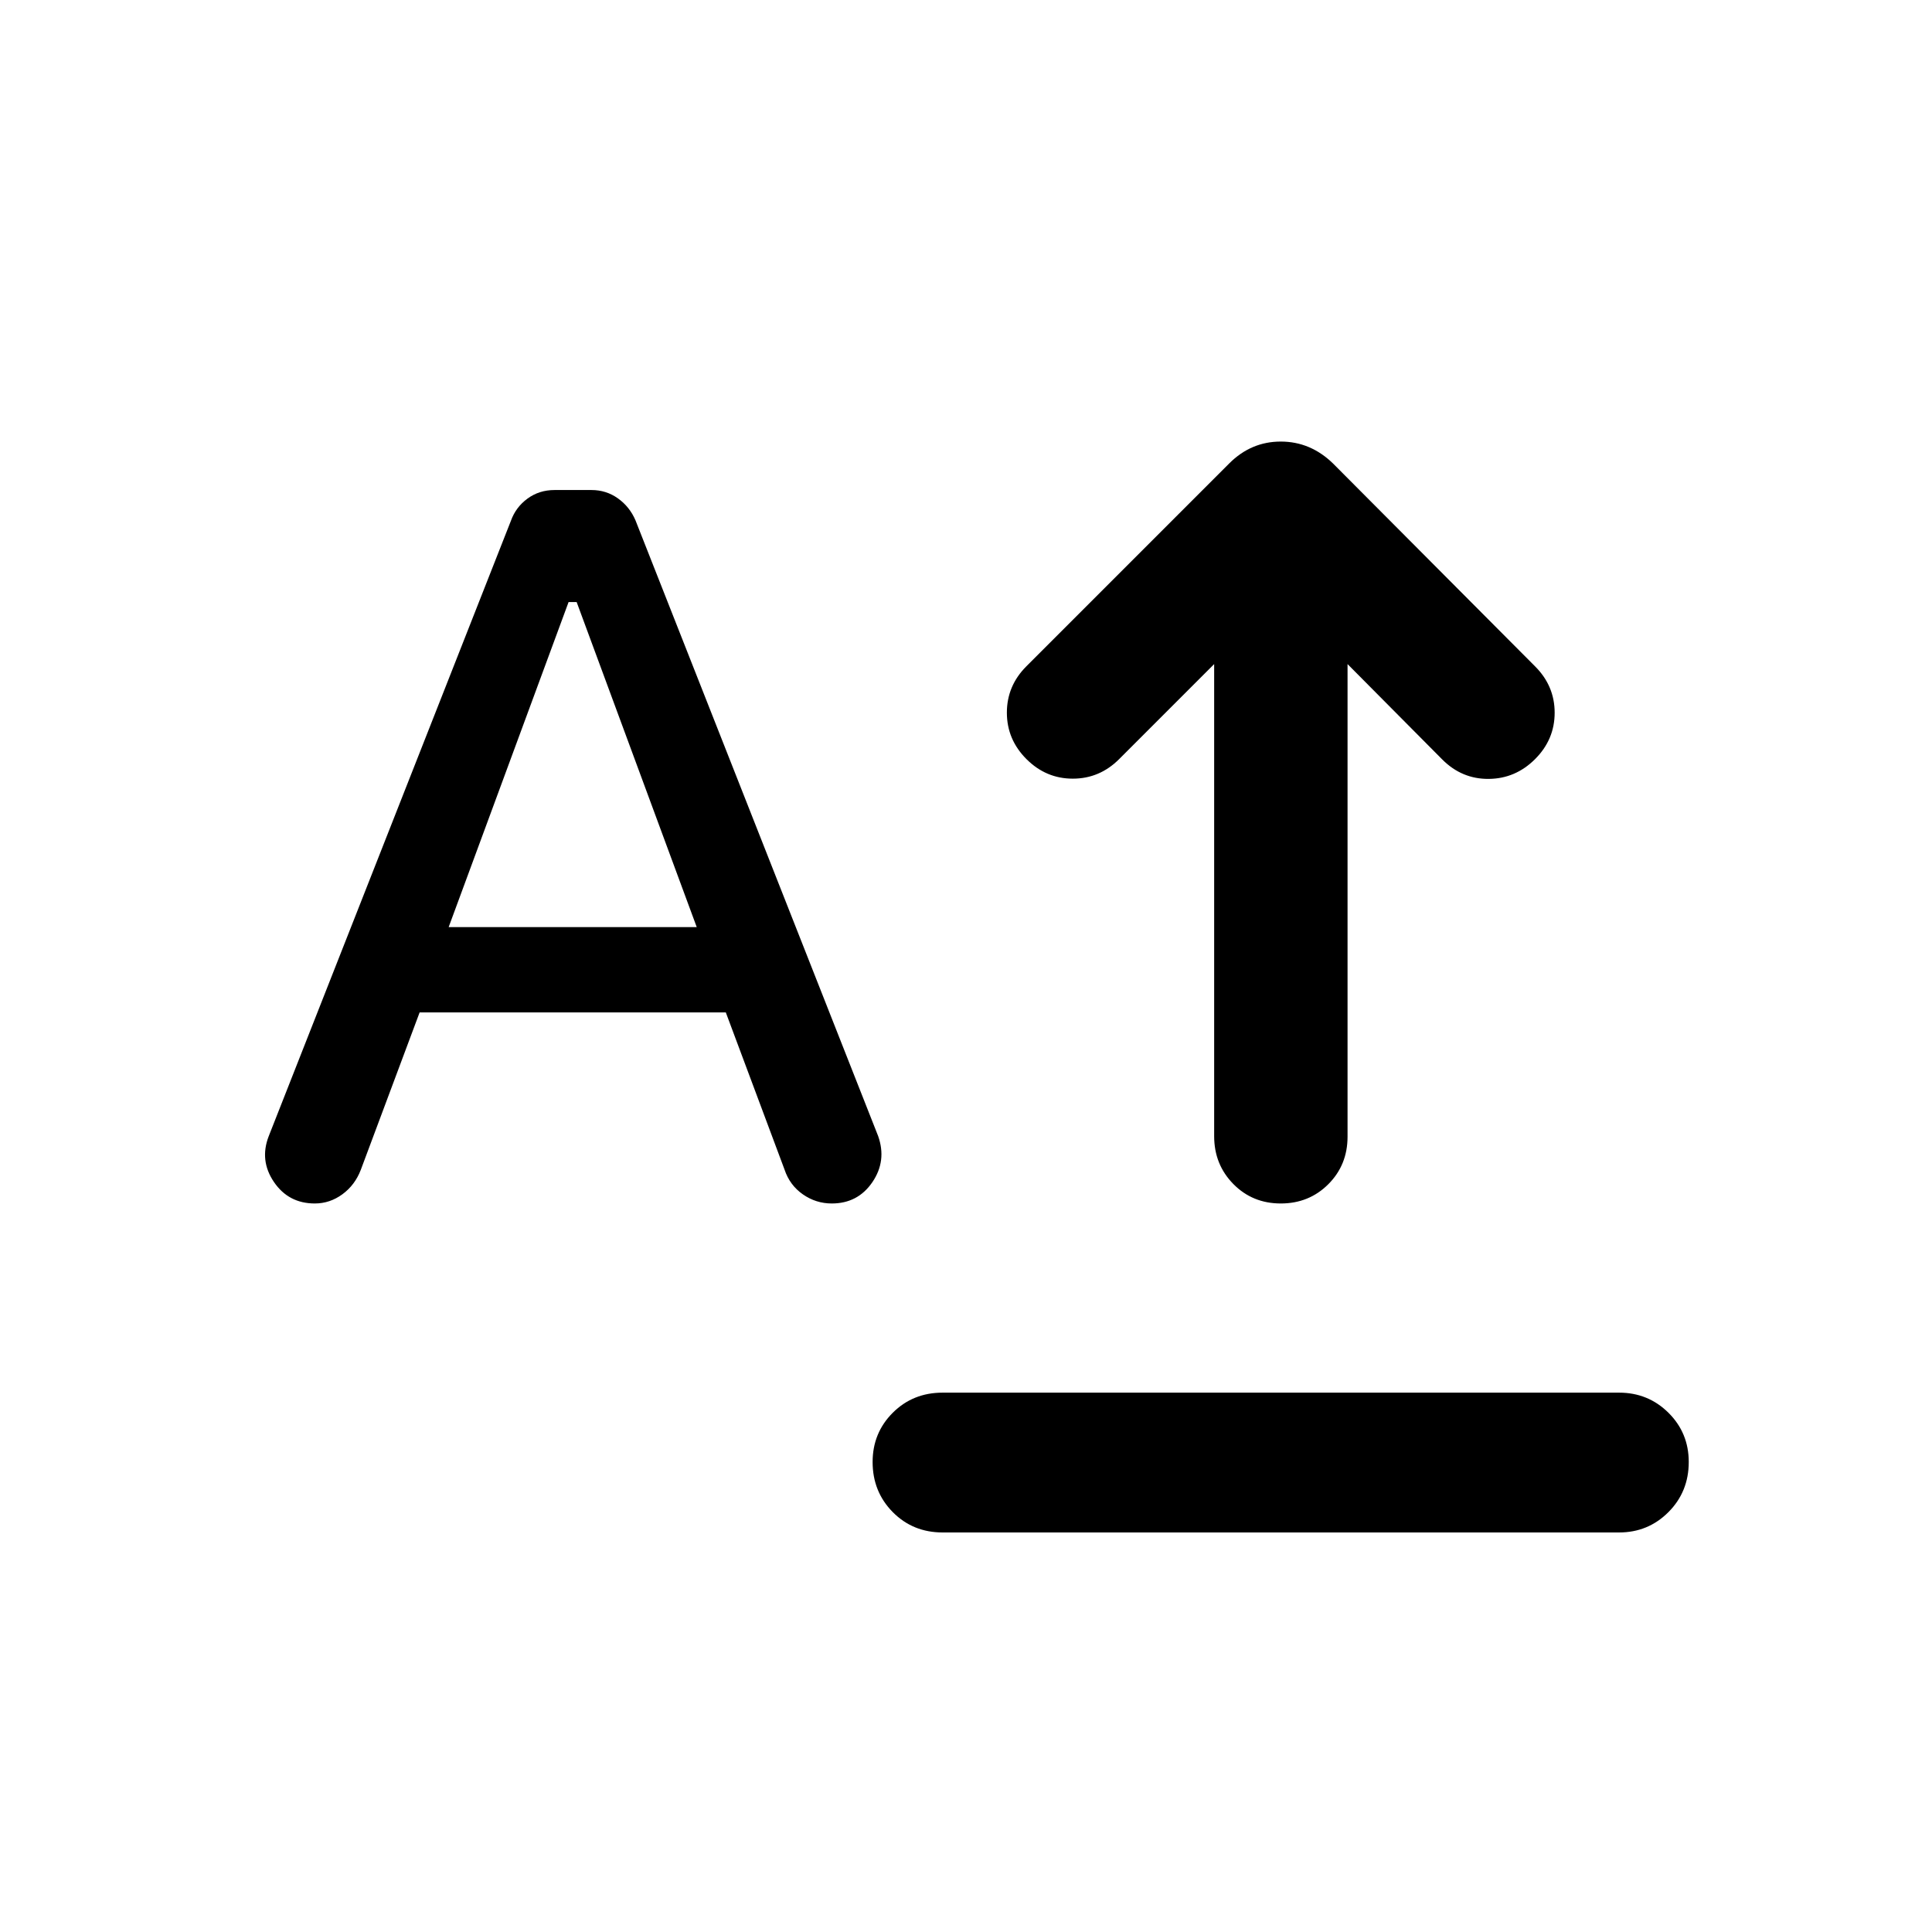 <svg xmlns="http://www.w3.org/2000/svg" height="40" viewBox="0 -960 960 960" width="40"><path d="M468.38-198.53q-14.77 0-24.78-10.12-10-10.13-10-24.9 0-14.44 10-24.45 10.01-10 24.78-10h336.14q14.44 0 24.53 10 10.08 10.01 10.08 24.45 0 14.77-10.08 24.9-10.09 10.12-24.53 10.12H468.38ZM636.41-362q-14.06 0-23.58-9.68-9.52-9.69-9.52-23.75v-234.59l-47.2 47.21q-9.73 9.72-23.04 9.72-13.31 0-23.03-9.72-9.73-9.73-9.73-23.08 0-13.35 9.73-23.07l100.77-100.78q10.86-10.85 25.6-10.85 14.73 0 25.92 10.85l100.45 100.86q9.72 9.72 9.72 23.03t-9.72 23.04q-9.73 9.72-23.04 9.84-13.31.12-23.04-9.6l-47.11-47.45v234.83q0 14.06-9.56 23.62-9.57 9.57-23.62 9.57Zm-479.99 0q-13.04 0-20.3-10.67-7.26-10.68-2.61-22.72l120.37-305.86q2.41-6.73 8.23-11 5.81-4.26 13.44-4.26h18.37q7.3 0 13.11 4.14 5.82 4.15 8.72 10.88l120.61 306.04q4.32 12.28-2.89 22.87Q426.25-362 413.3-362q-7.87 0-14.38-4.55-6.51-4.56-9.08-12.27l-29.19-78.12H208.51l-29.25 78.27q-2.91 7.55-9.14 12.11t-13.7 4.56Zm66.52-137.33H346.2l-59.67-161.52h-4l-59.59 161.52Z"/></svg>
